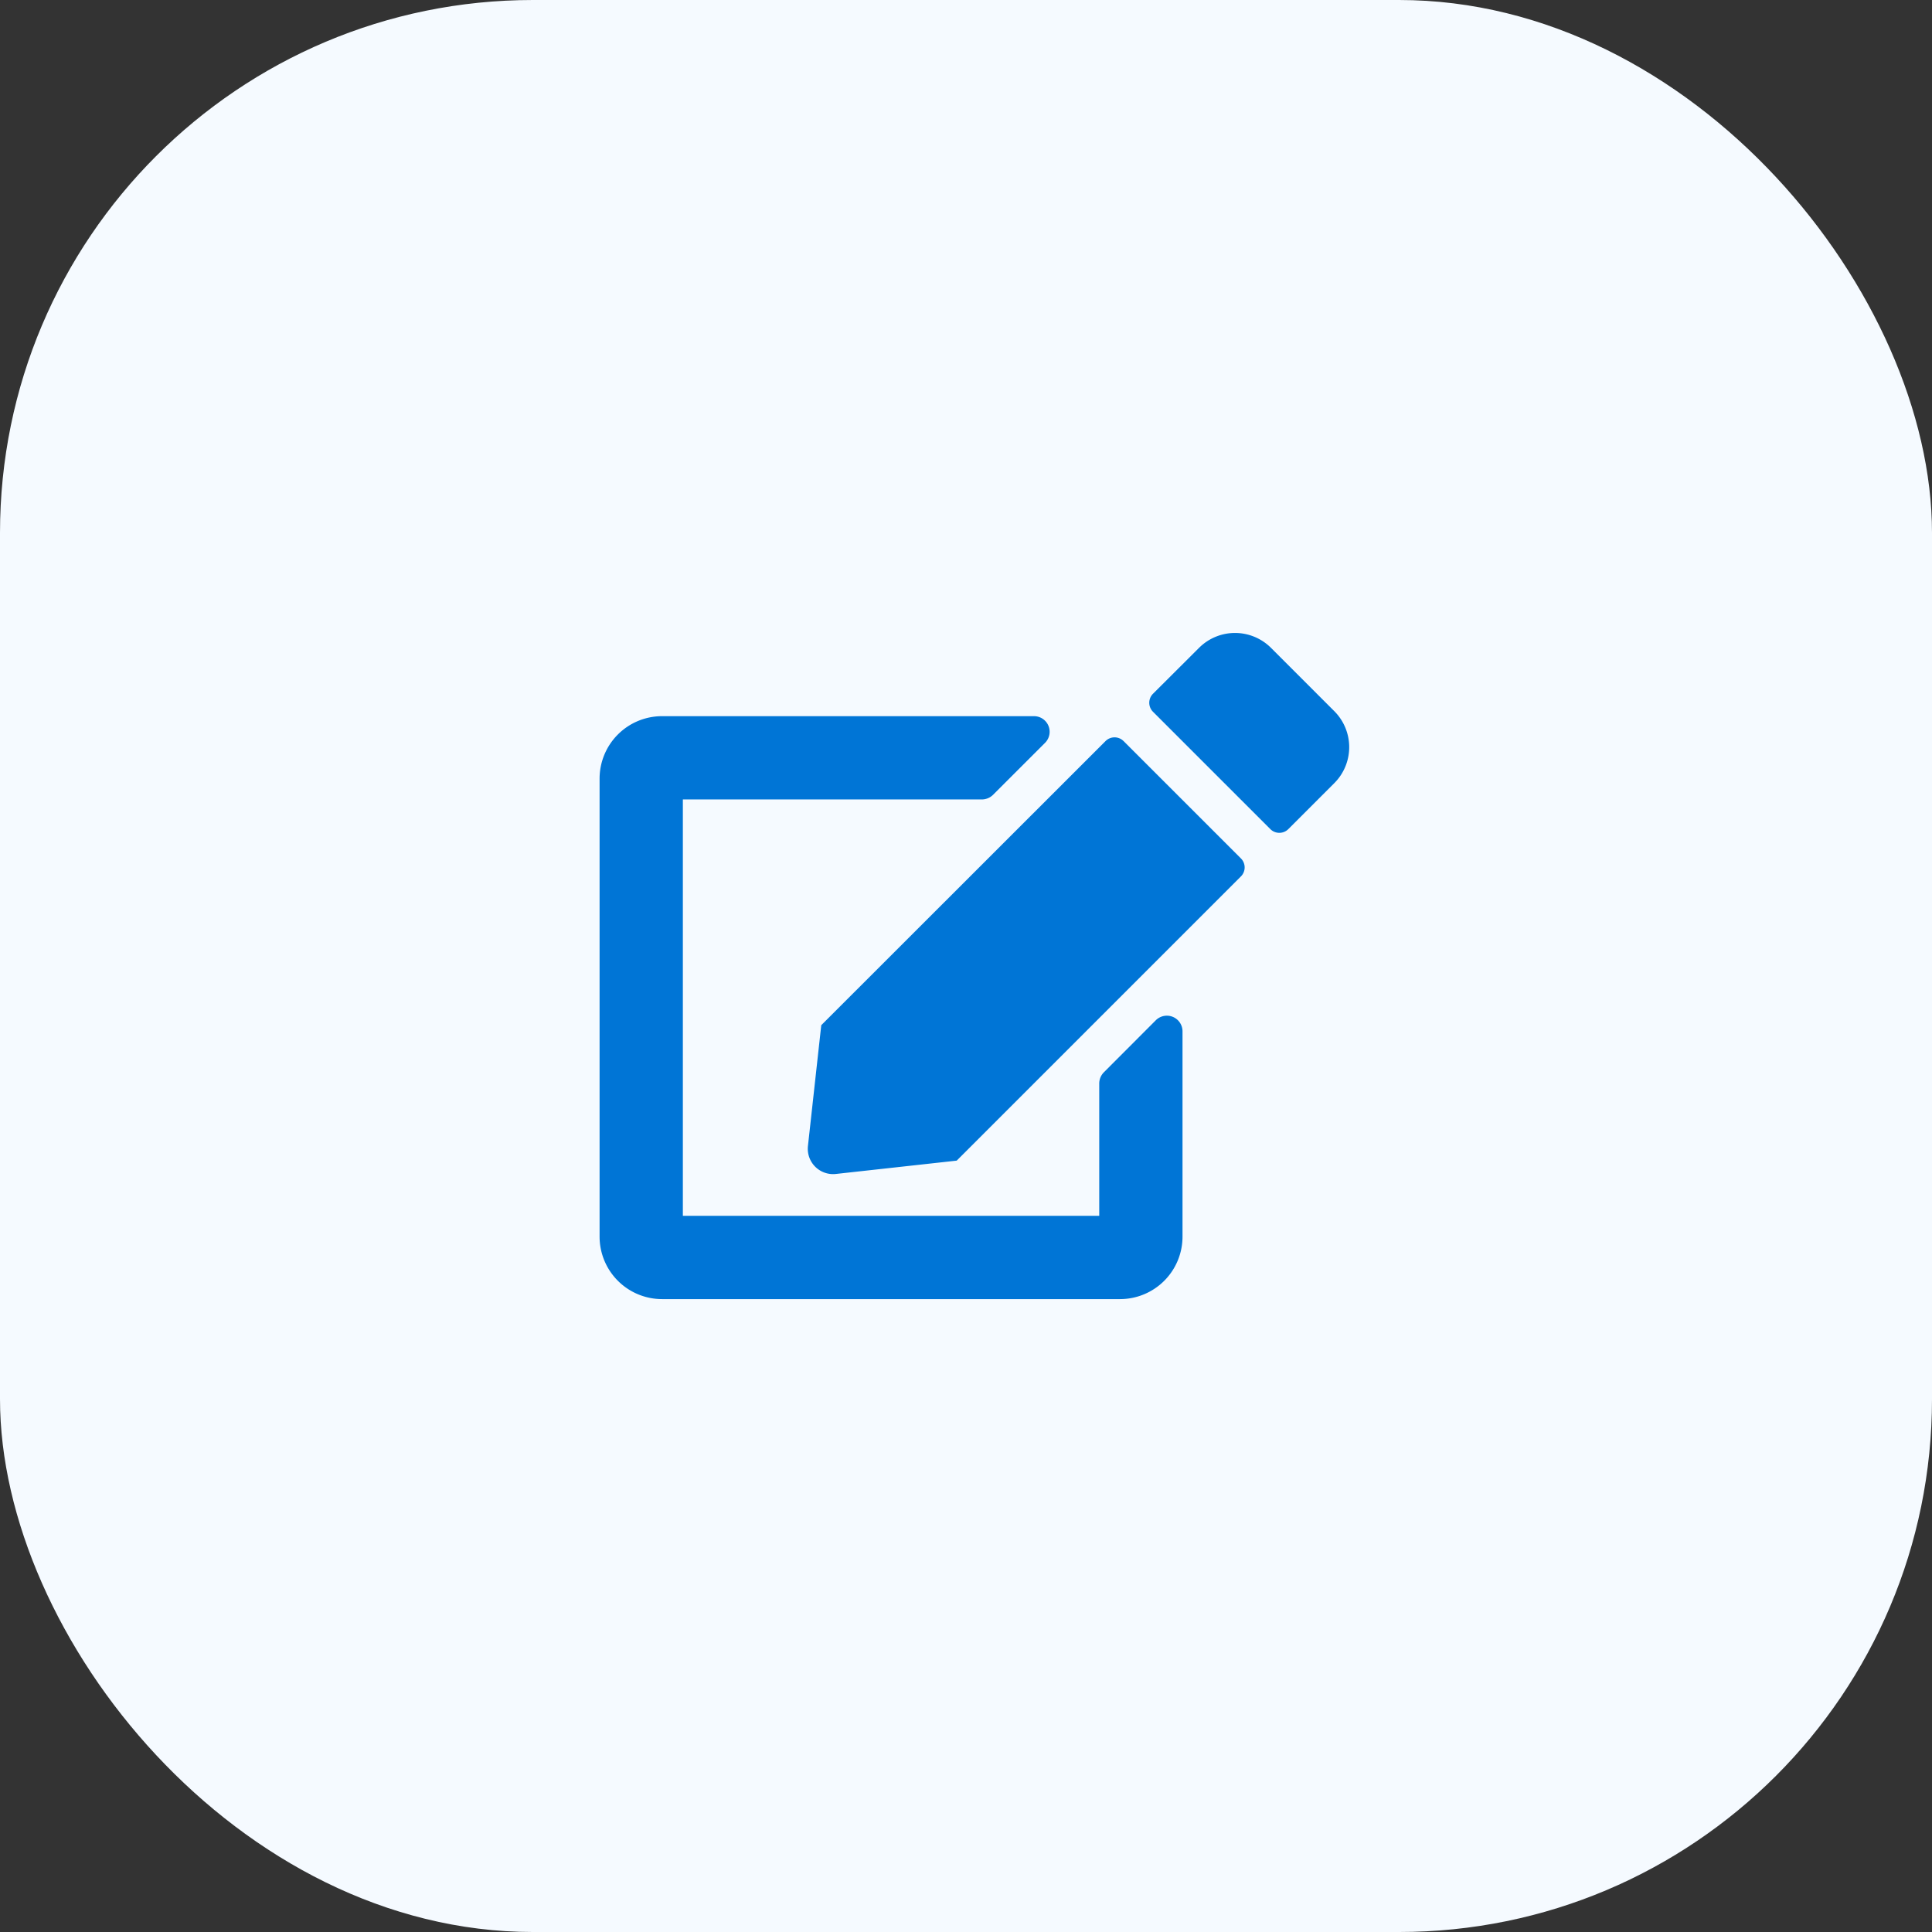 <svg xmlns="http://www.w3.org/2000/svg" width="58" height="58" viewBox="0 0 58 58"><rect x="0" y="0" width="58" height="58" fill="#333333" stroke="none"/><defs><style>.a{fill:#f5faff;}.b{fill:#0075d6;}</style></defs><rect class="a" width="58" height="58" rx="16"/><path class="b" d="M15.73,3.347l3.524,3.524a.382.382,0,0,1,0,.539l-8.533,8.533-3.626.4a.76.76,0,0,1-.84-.84l.4-3.626L15.19,3.347a.382.382,0,0,1,.539,0Zm6.329-.895L20.152.545A1.528,1.528,0,0,0,18,.545L16.613,1.928a.382.382,0,0,0,0,.539l3.524,3.524a.382.382,0,0,0,.539,0l1.383-1.383A1.528,1.528,0,0,0,22.059,2.452ZM15,13.622V17.6H2.5V5.1h8.978a.48.48,0,0,0,.332-.137L13.374,3.4a.469.469,0,0,0-.332-.8H1.875A1.876,1.876,0,0,0,0,4.472V18.225A1.876,1.876,0,0,0,1.875,20.1H15.628A1.876,1.876,0,0,0,17.5,18.225V12.059a.47.47,0,0,0-.8-.332L15.14,13.29A.48.48,0,0,0,15,13.622Z" transform="translate(18 18.9)"/></svg>